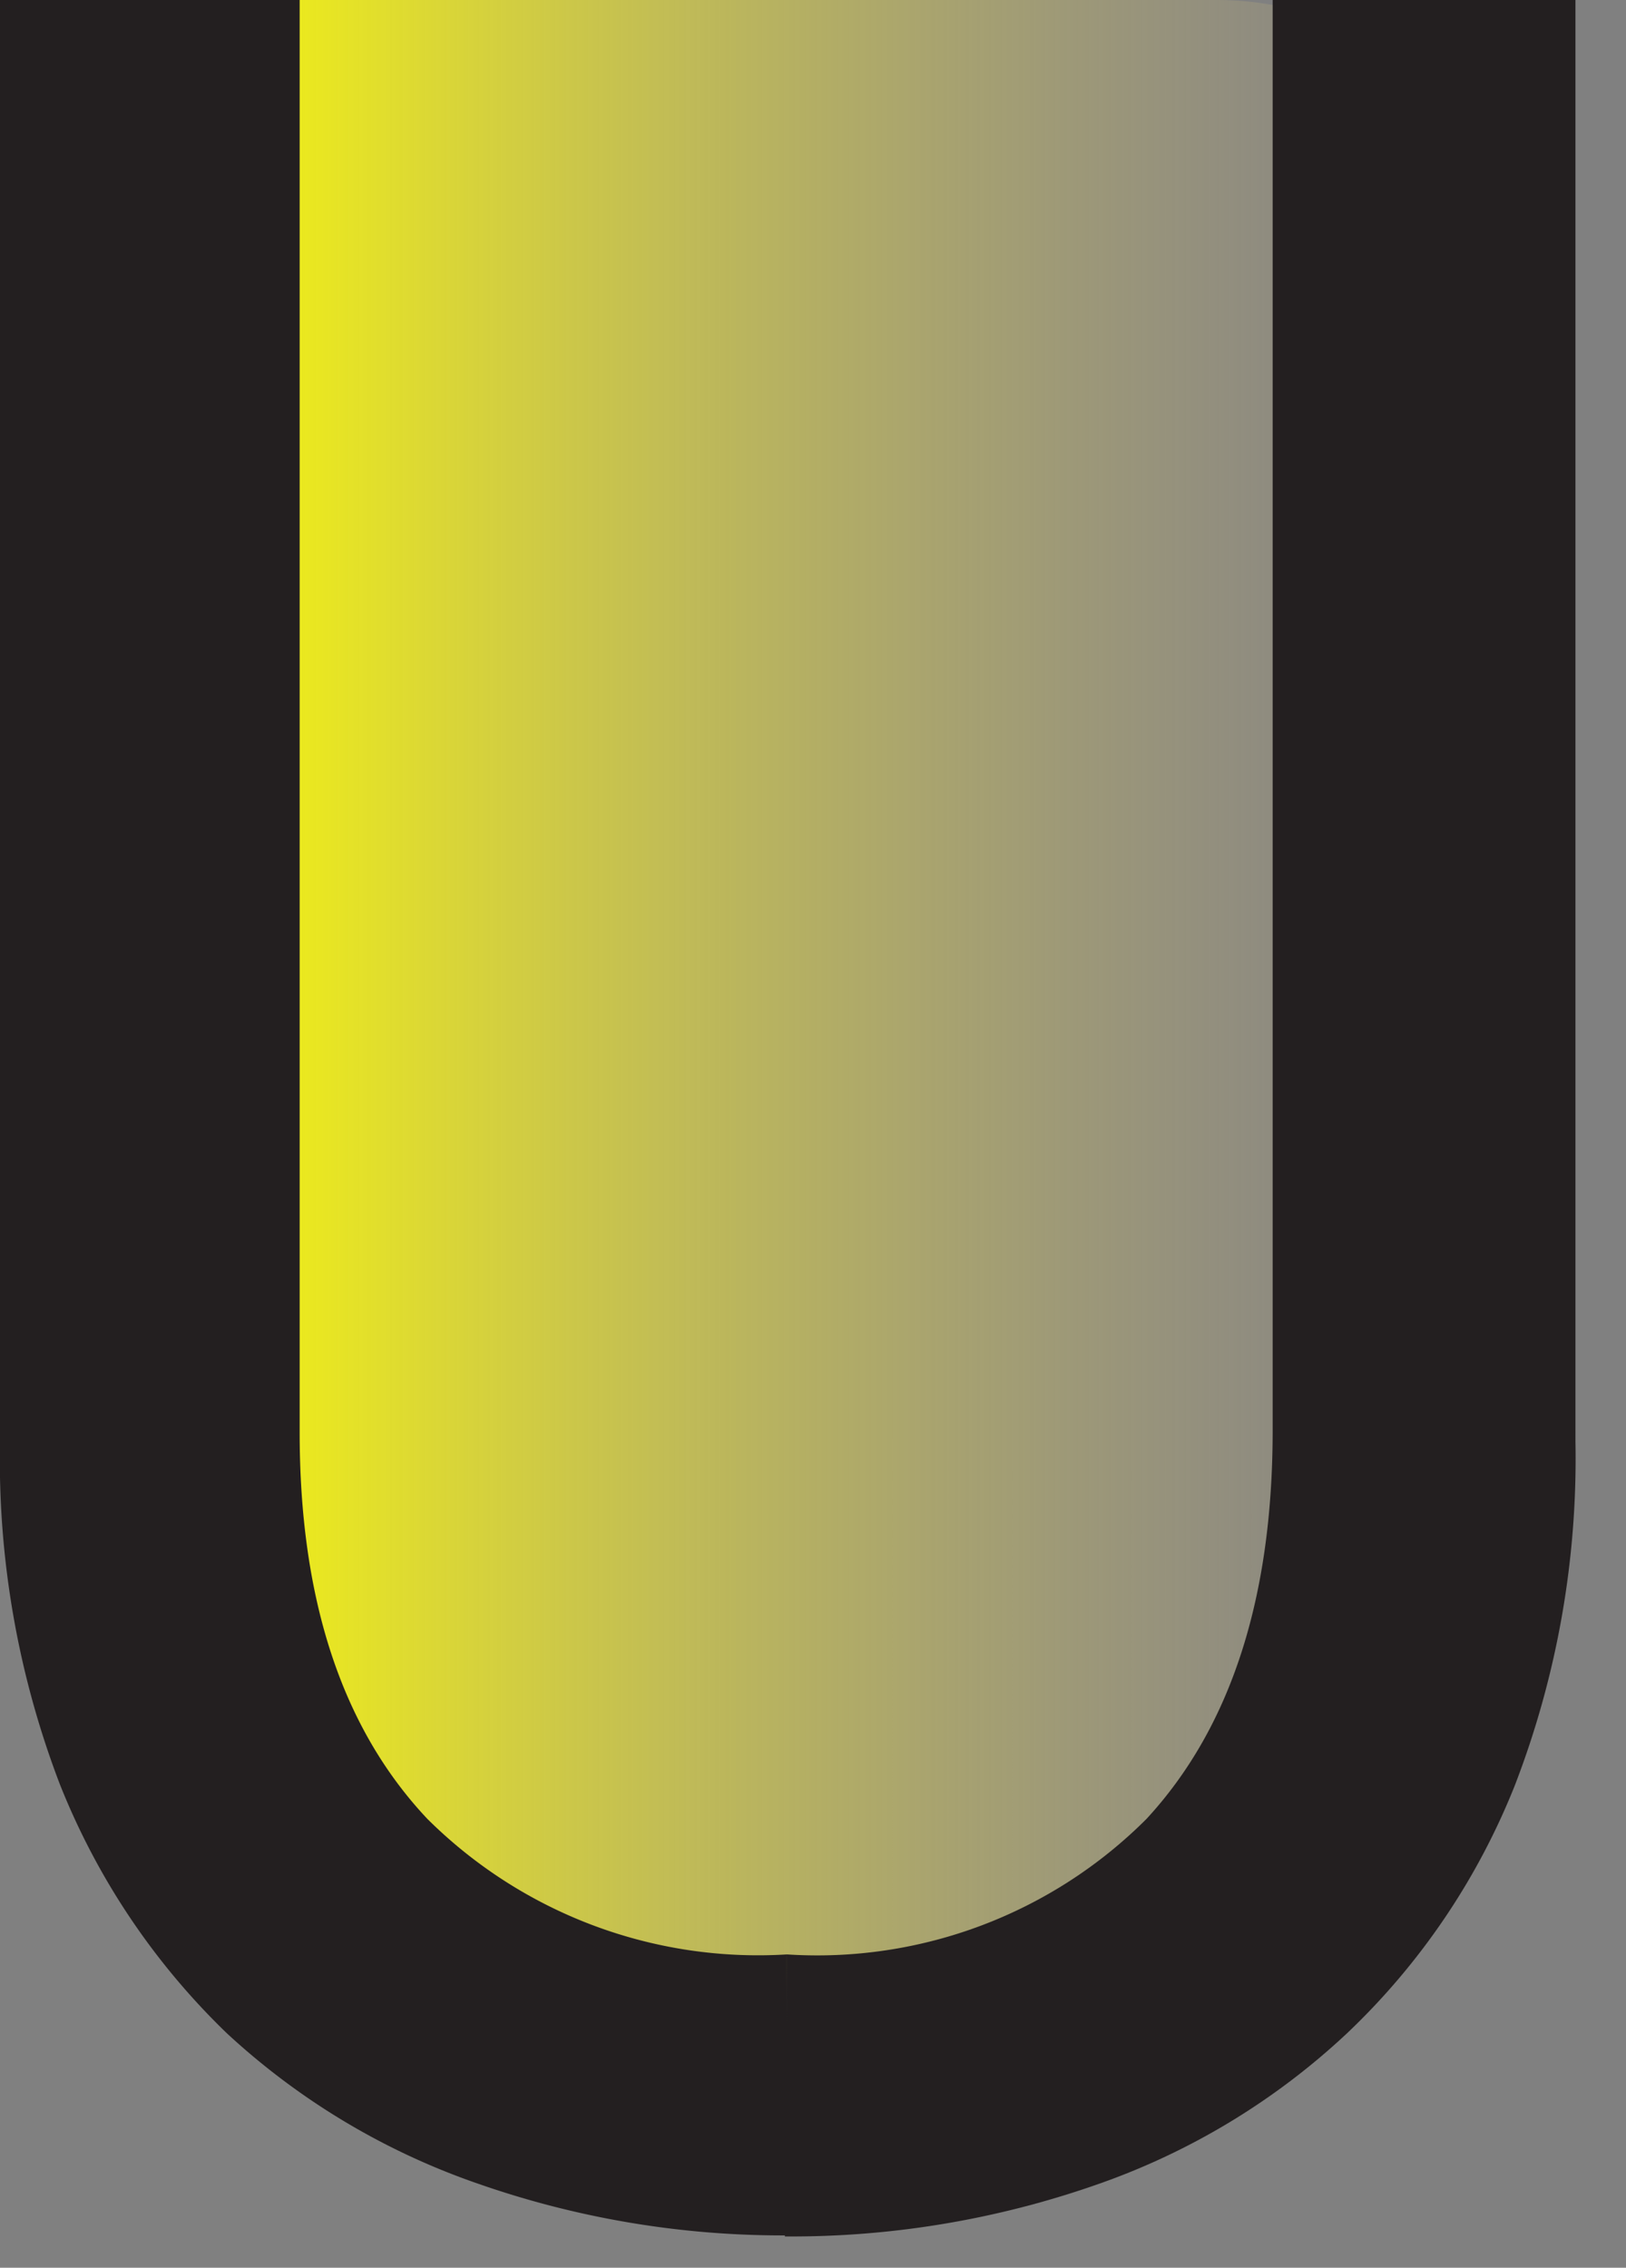 <svg xmlns="http://www.w3.org/2000/svg" xmlns:xlink="http://www.w3.org/1999/xlink" viewBox="0 0 31.2 43.5"><rect x="0" y="0" width="31.2" height="43.5" fill="#808080" stroke="none"/><defs><style>.a{fill:url(#a);}.b{fill:#231f20;}</style><linearGradient id="a" x1="2.67" y1="19.21" x2="29.29" y2="19.21" gradientUnits="userSpaceOnUse"><stop offset="0" stop-color="#ff0"/><stop offset="1" stop-color="#c7b299" stop-opacity="0"/></linearGradient></defs><title>u_</title><path class="a" d="M2.67,0H23.36a5.92,5.92,0,0,1,5.92,5.92v16.8A15.69,15.69,0,0,1,13.6,38.41h0A10.93,10.93,0,0,1,2.67,27.48V0A0,0,0,0,1,2.67,0Z"/><path class="b" d="M15.1,42.88a17.72,17.72,0,0,1-5.95-1A13.63,13.63,0,0,1,4.35,39a13.62,13.62,0,0,1-3.2-4.77A17.41,17.41,0,0,1,0,27.66V0H5.75V27.48c0,3.2.81,5.67,2.45,7.41a9,9,0,0,0,6.9,2.6"/><path class="b" d="M15.1,37.49A8.93,8.93,0,0,0,22,34.89q2.41-2.61,2.42-7.41V0h5.81V27.66a17.41,17.41,0,0,1-1.16,6.58A13.36,13.36,0,0,1,25.85,39a13.5,13.5,0,0,1-4.79,2.9,17.74,17.74,0,0,1-6,1"/></svg>